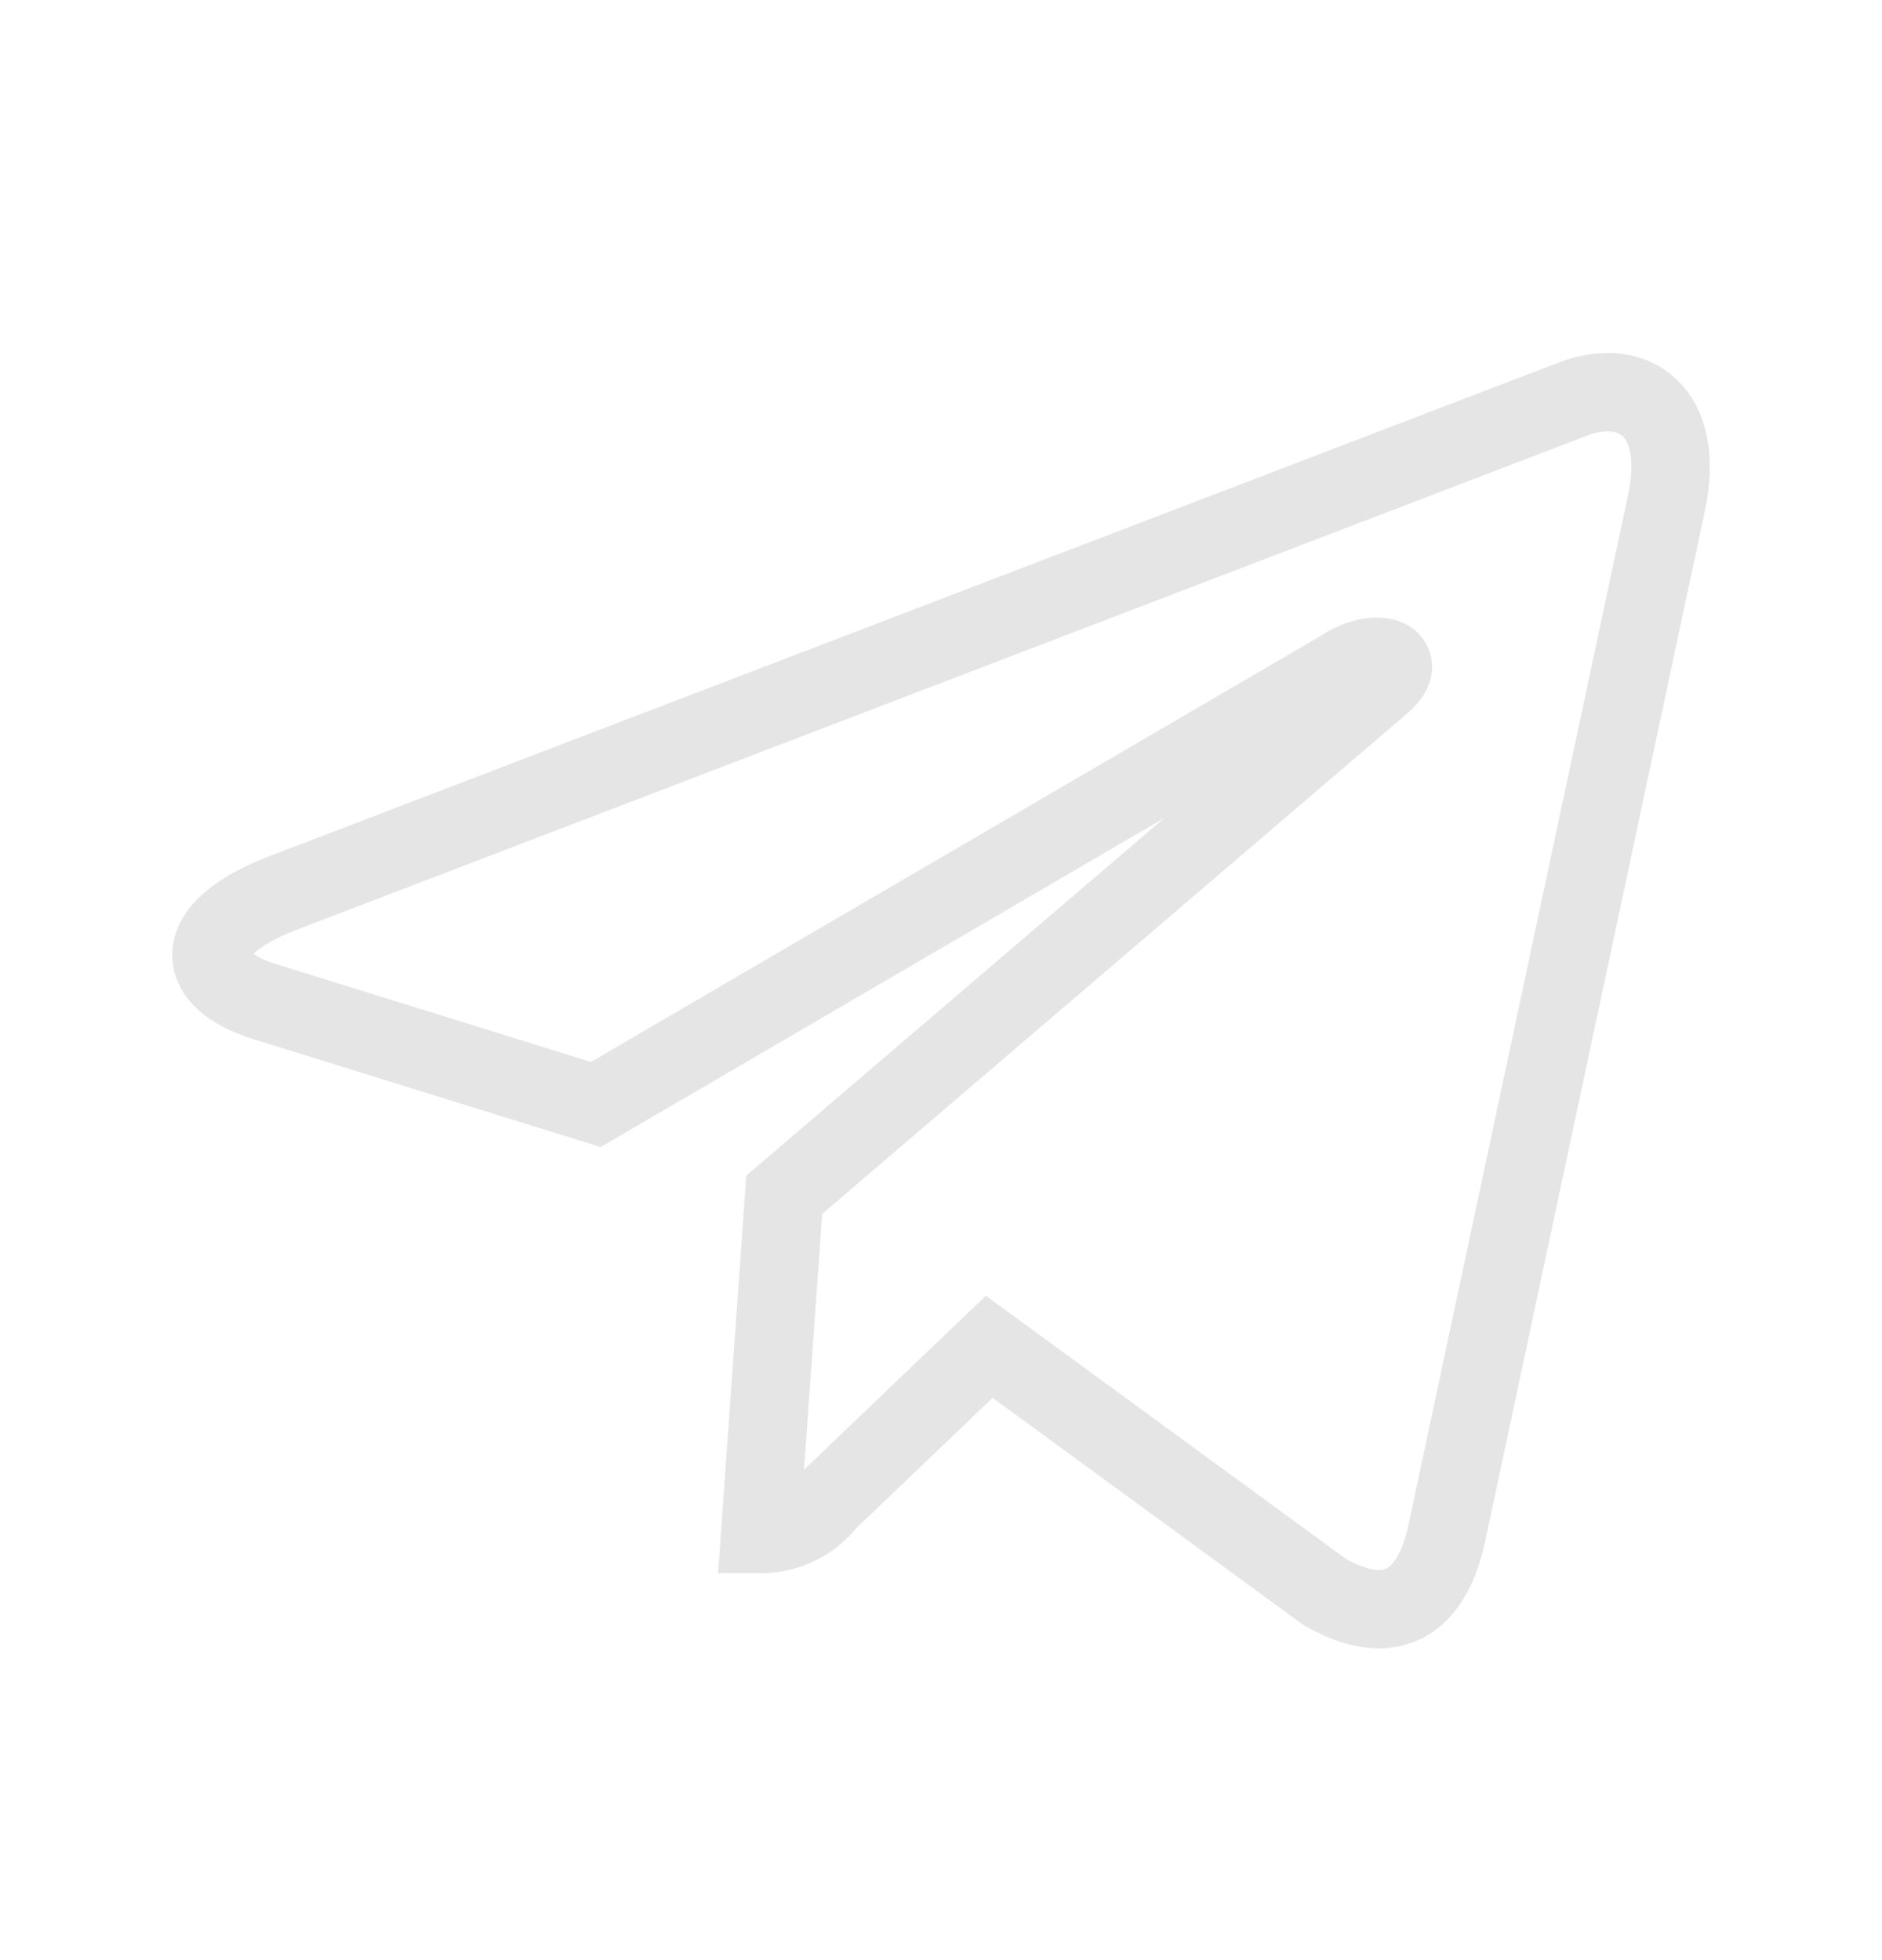 <svg width="24" height="25" viewBox="0 0 24 25" fill="none" xmlns="http://www.w3.org/2000/svg">
<path d="M10.001 15.238L9.694 19.566C9.859 19.567 10.023 19.53 10.172 19.458C10.321 19.386 10.451 19.28 10.553 19.15L12.615 17.177L16.898 20.308C17.678 20.747 18.229 20.518 18.443 19.588L21.251 6.418C21.499 5.26 20.846 4.795 20.066 5.087L3.566 11.406C2.426 11.856 2.453 12.486 3.375 12.775L7.598 14.087L17.096 8.541C17.558 8.23 17.981 8.402 17.636 8.706L10.001 15.238Z" stroke="#E5E5E5" stroke-linecap="round"/>
</svg>
